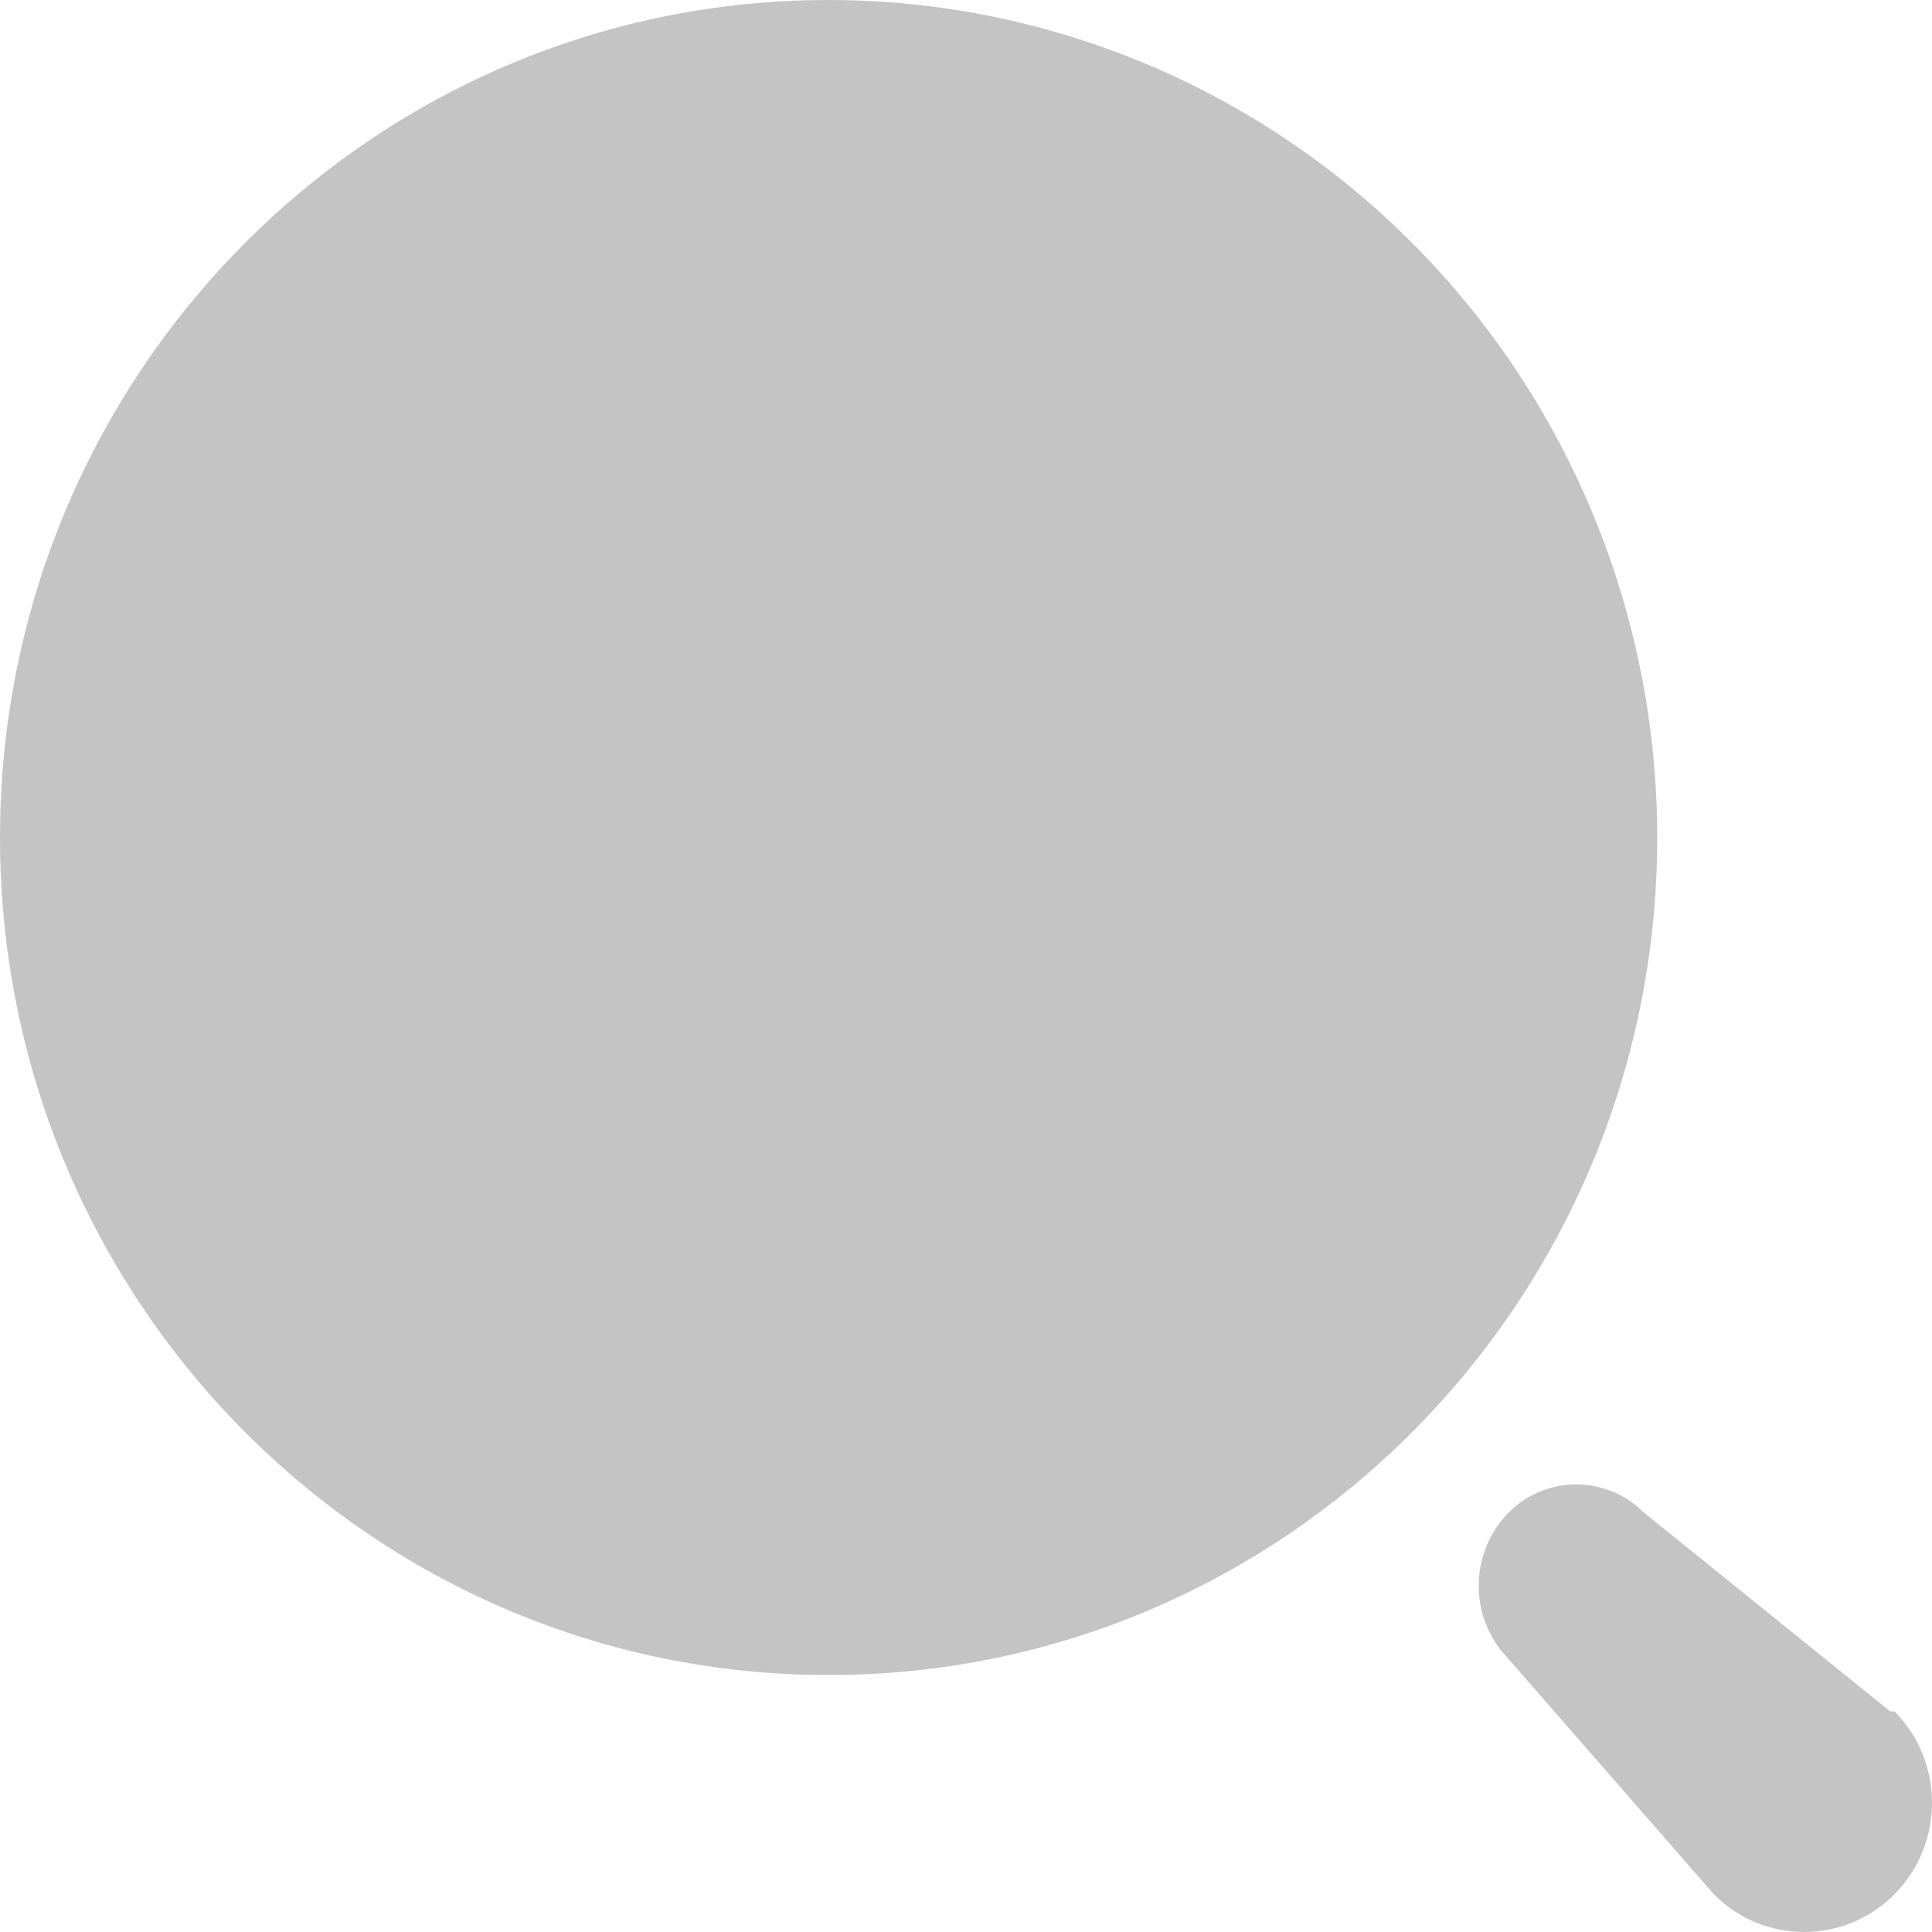 <svg width="40" height="40" viewBox="0 0 40 40" fill="none" xmlns="http://www.w3.org/2000/svg">
<path d="M31.241 31.309C32.014 30.541 33.254 30.541 34.027 31.309L39.136 35.433H39.225C40.258 36.478 40.258 38.172 39.225 39.216C38.191 40.261 36.515 40.261 35.481 39.216L31.241 34.357L31.081 34.175C30.781 33.796 30.615 33.323 30.615 32.833C30.615 32.261 30.841 31.712 31.241 31.309ZM17.155 0C21.705 0 26.069 1.827 29.286 5.079C32.503 8.331 34.311 12.741 34.311 17.34C34.311 26.916 26.63 34.68 17.155 34.68C7.681 34.68 0 26.916 0 17.34C0 7.763 7.681 0 17.155 0Z" fill="#C4C4C4"/>
</svg>
